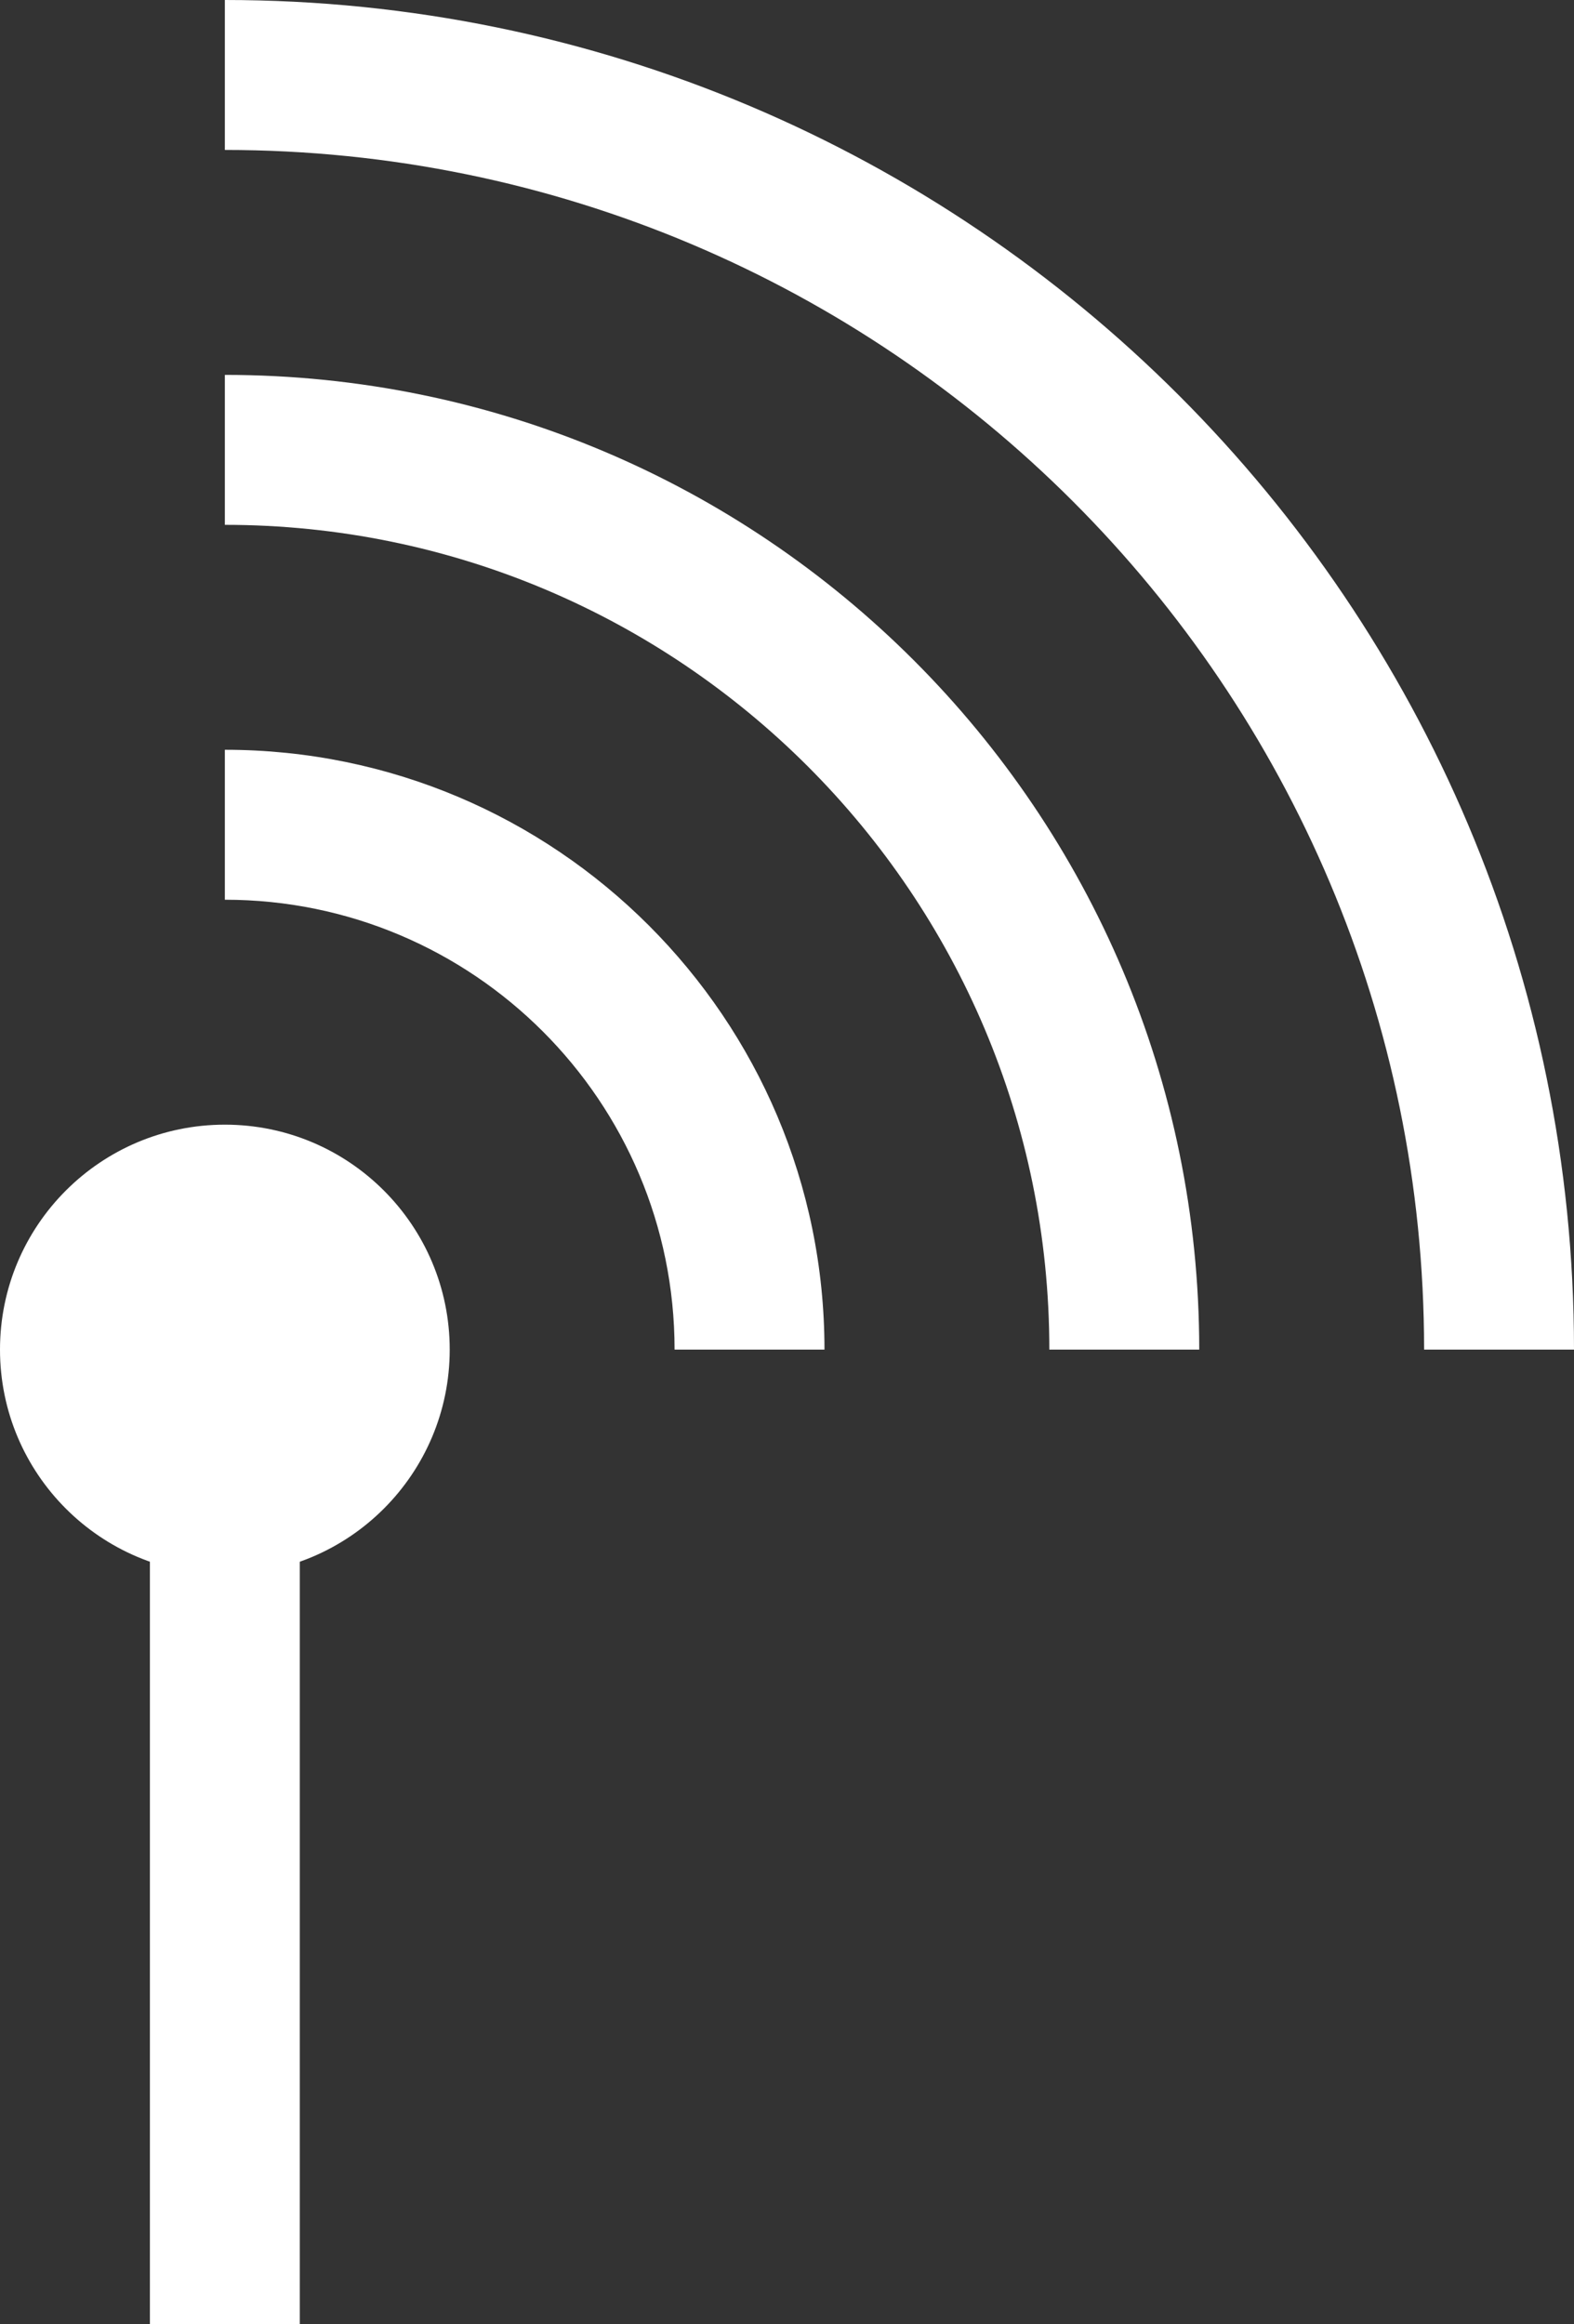 <svg width="21" height="31" viewBox="0 0 21 31" fill="none" xmlns="http://www.w3.org/2000/svg">
<rect x="0" y="0" width="21" height="31" fill="#333333" stroke="none"/>
<rect x="2" y="18" width="2" height="13" fill="white"/>
<circle cx="3" cy="18" r="3" fill="white"/>
<path fill-rule="evenodd" clip-rule="evenodd" d="M21 18C21 8.059 12.941 0 3 0V2C11.837 2 19 9.163 19 18H21ZM16 18C16 10.82 10.18 5 3 5V7C9.075 7 14 11.925 14 18H16ZM11 18C11 13.582 7.418 10 3 10V12C6.314 12 9 14.686 9 18H11Z" fill="white"/>
</svg>
